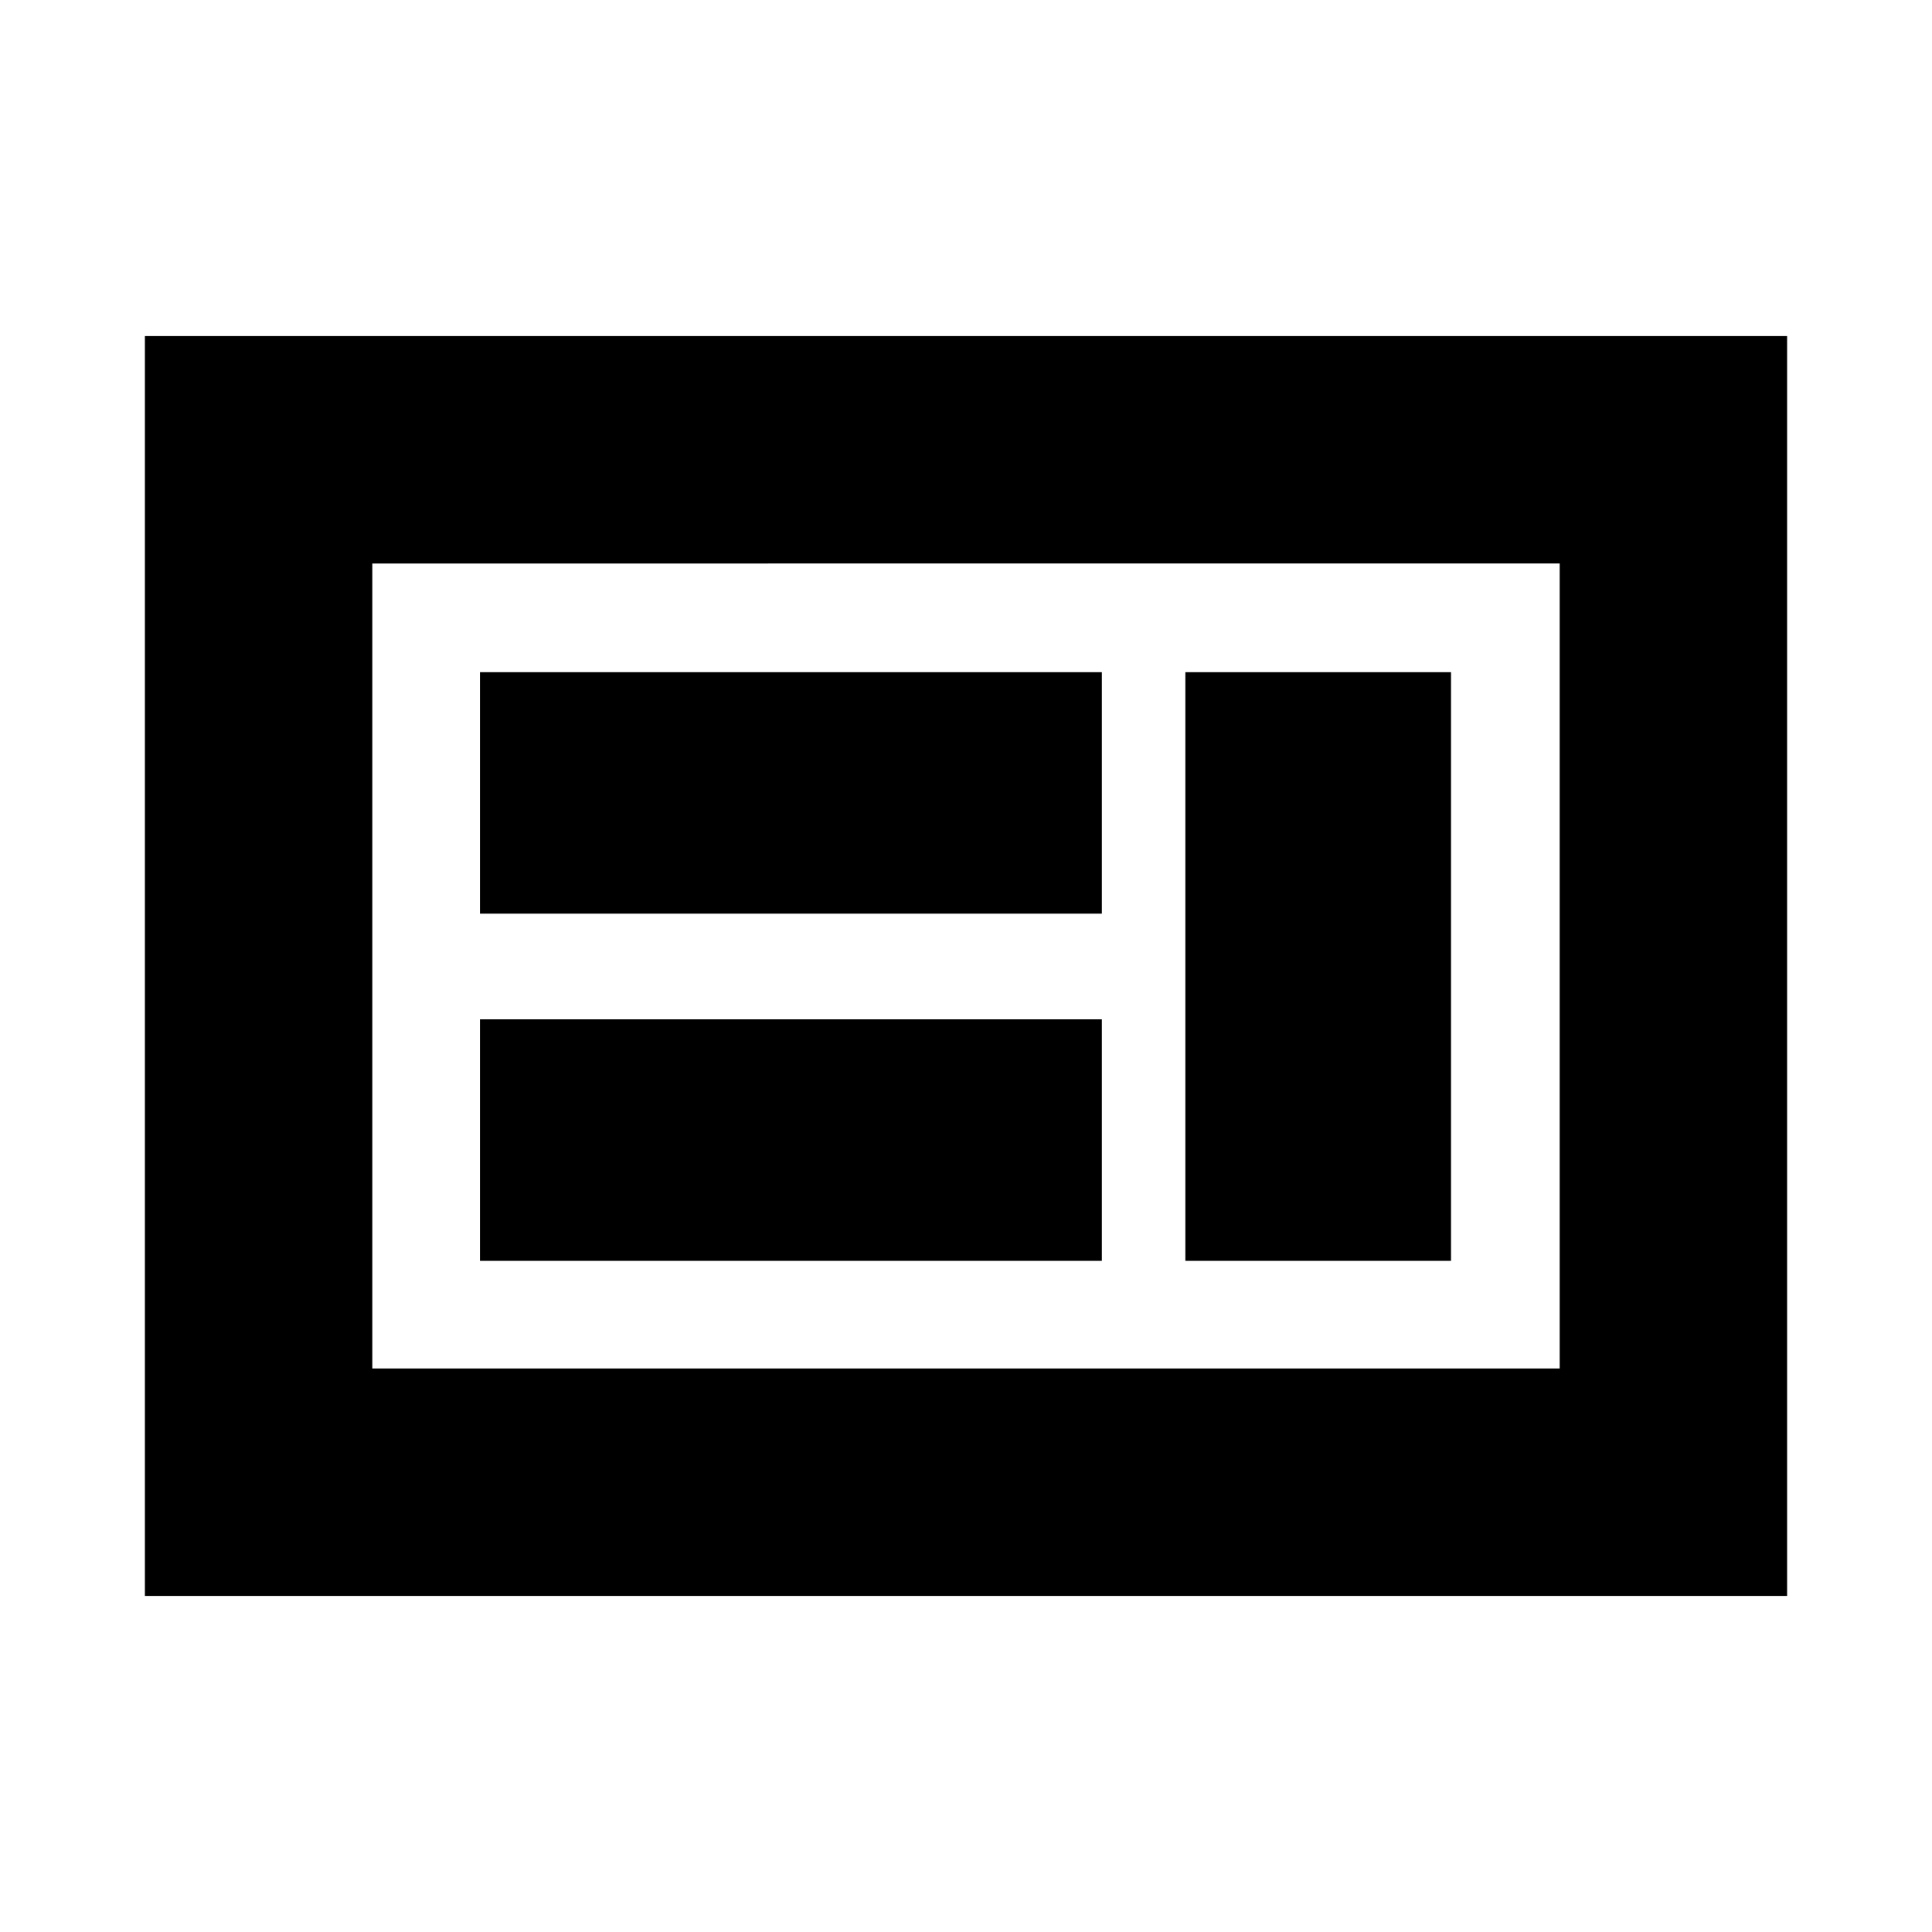<svg xmlns="http://www.w3.org/2000/svg" height="20" viewBox="0 -960 960 960" width="20"><path d="M238.5-333.5h309v-120h-309v120Zm350.5 0h132V-626H589v292.5ZM238.5-506h309v-120h-309v120ZM185-280h590v-400H185v400ZM72-167v-626h816v626H72Zm113-113v-400 400Z"/></svg>